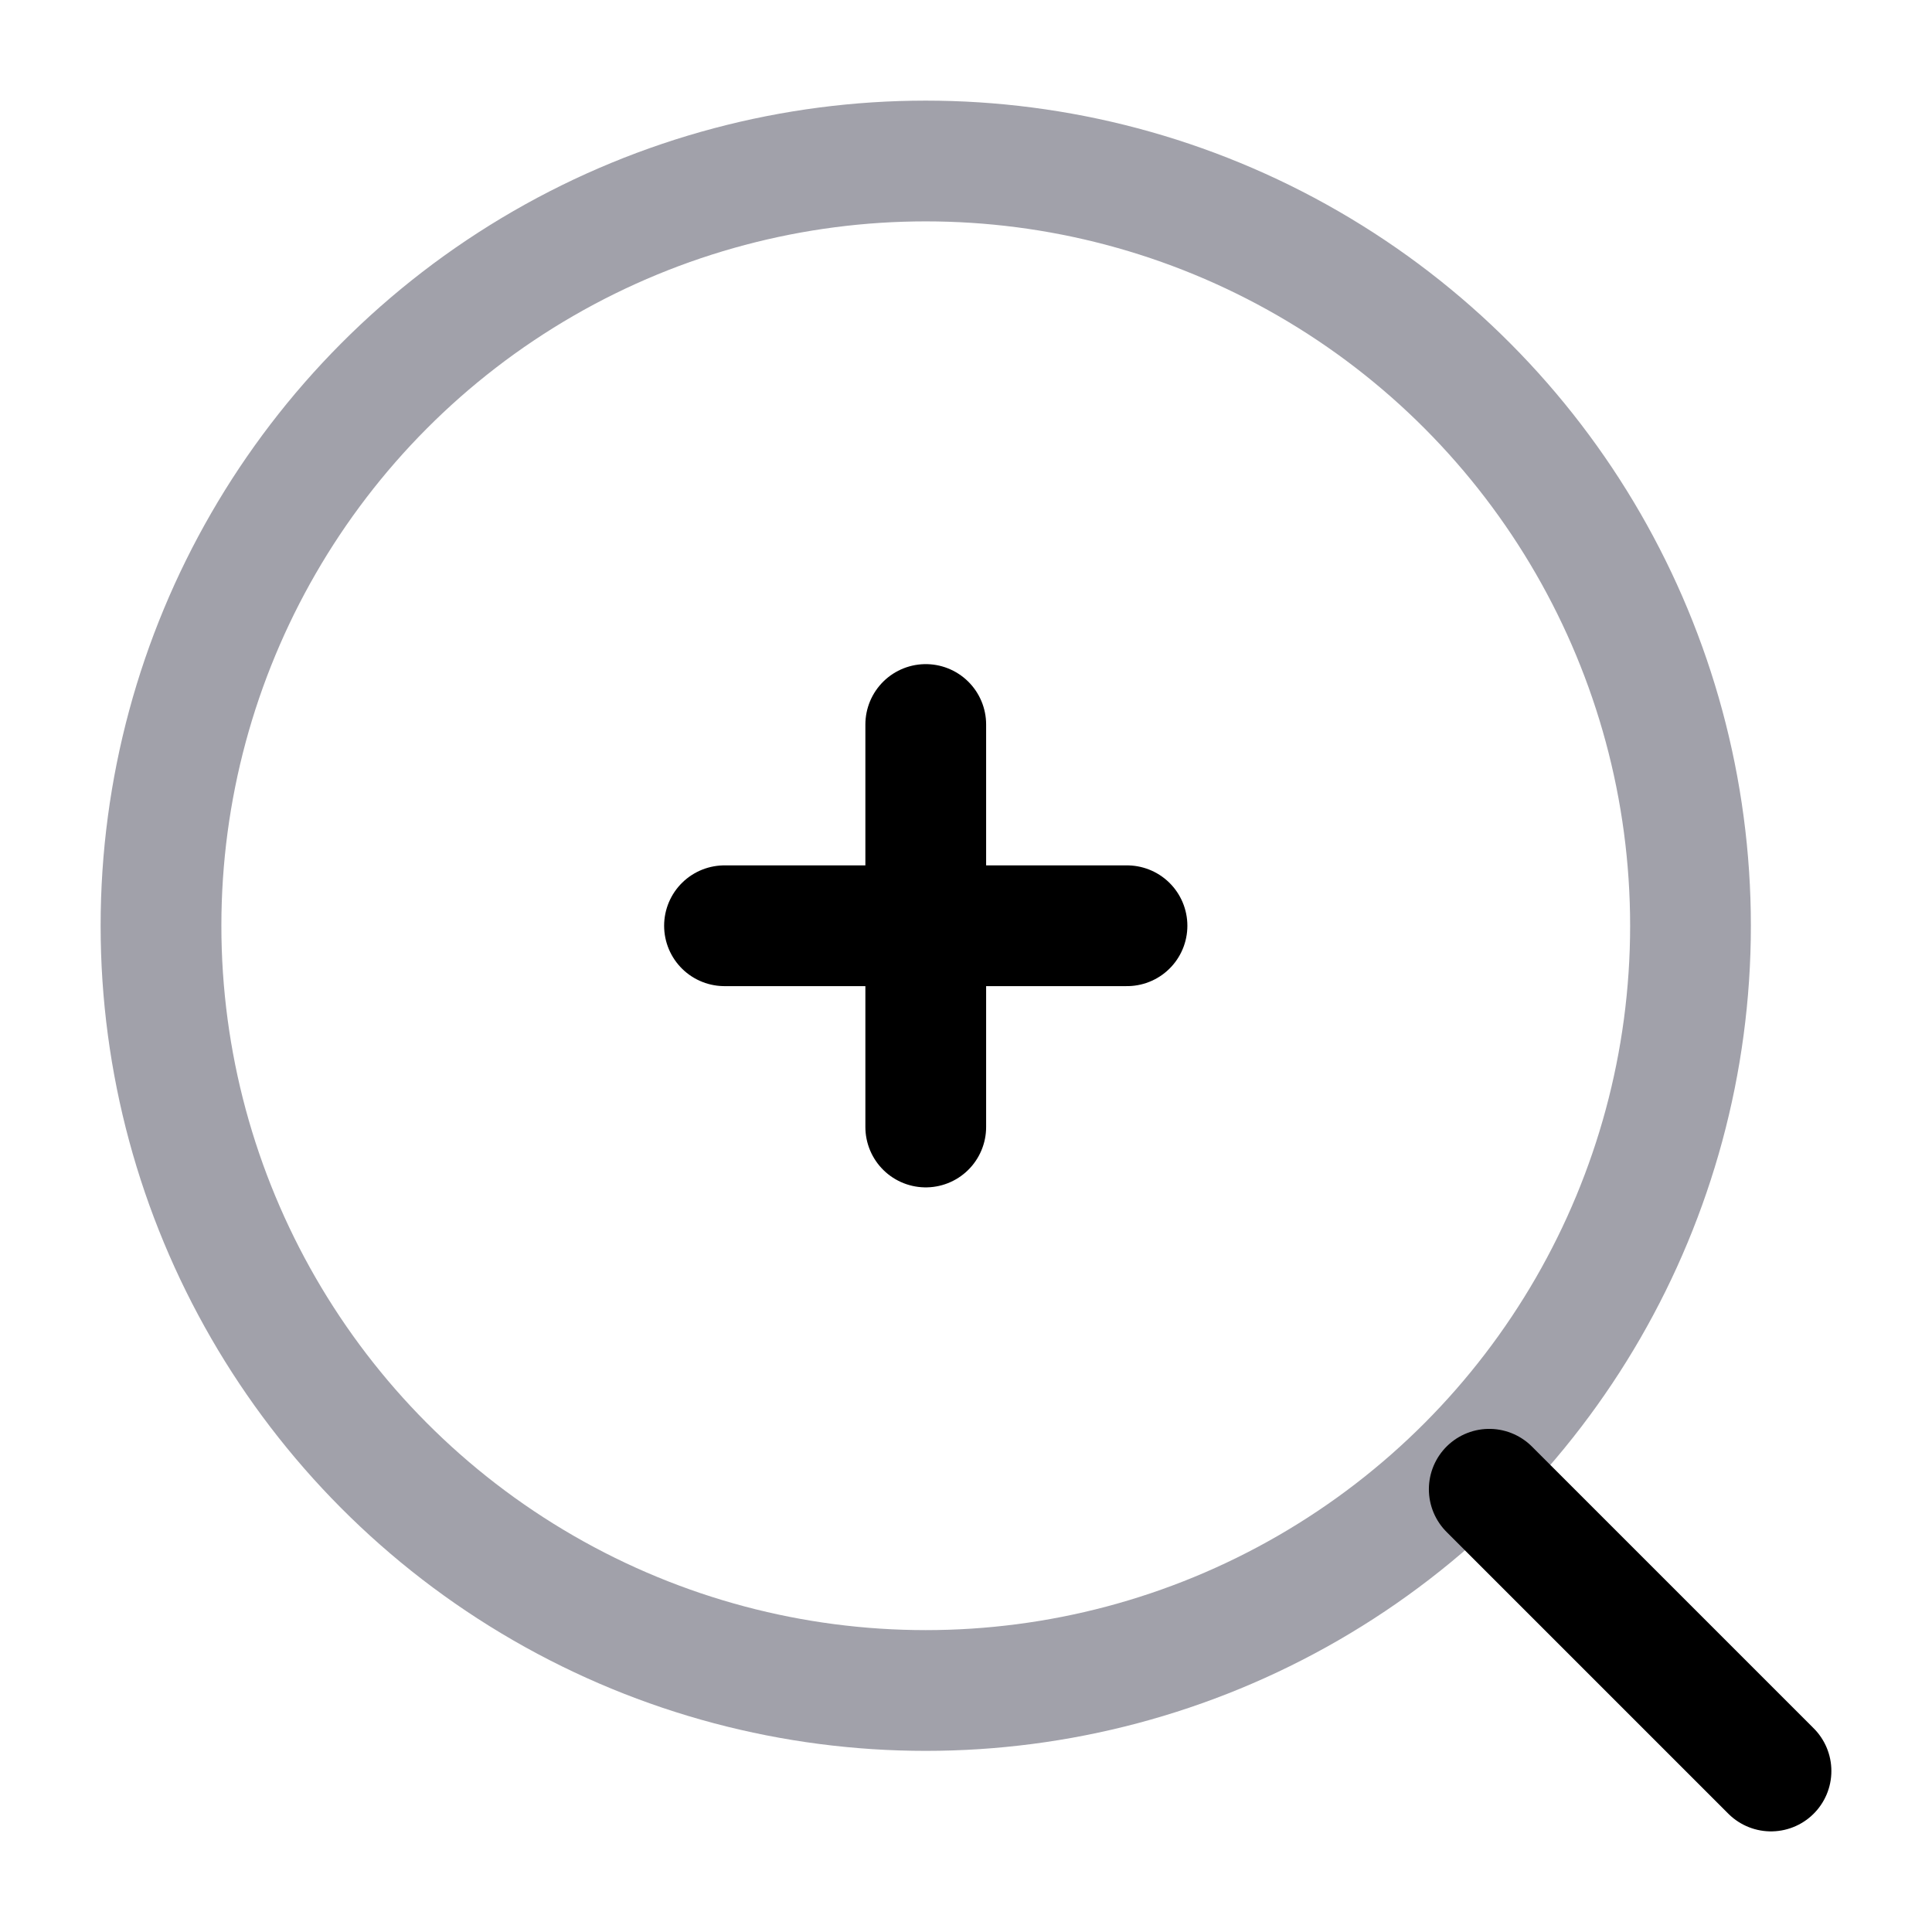 <svg width="24" height="24" viewBox="0 0 24 24" fill="none" xmlns="http://www.w3.org/2000/svg">
<circle cx="11.5" cy="11.5" r="9.5" stroke="#A1A1AA" stroke-width="1.5"/>
<path d="M18.5 18.5L22 22" stroke="black" stroke-width="1.5" stroke-linecap="round"/>
<path d="M9 11.5H11.5M11.5 11.5H14M11.5 11.5V14M11.5 11.5V9" stroke="black" stroke-width="1.5" stroke-linecap="round"/>
</svg>
